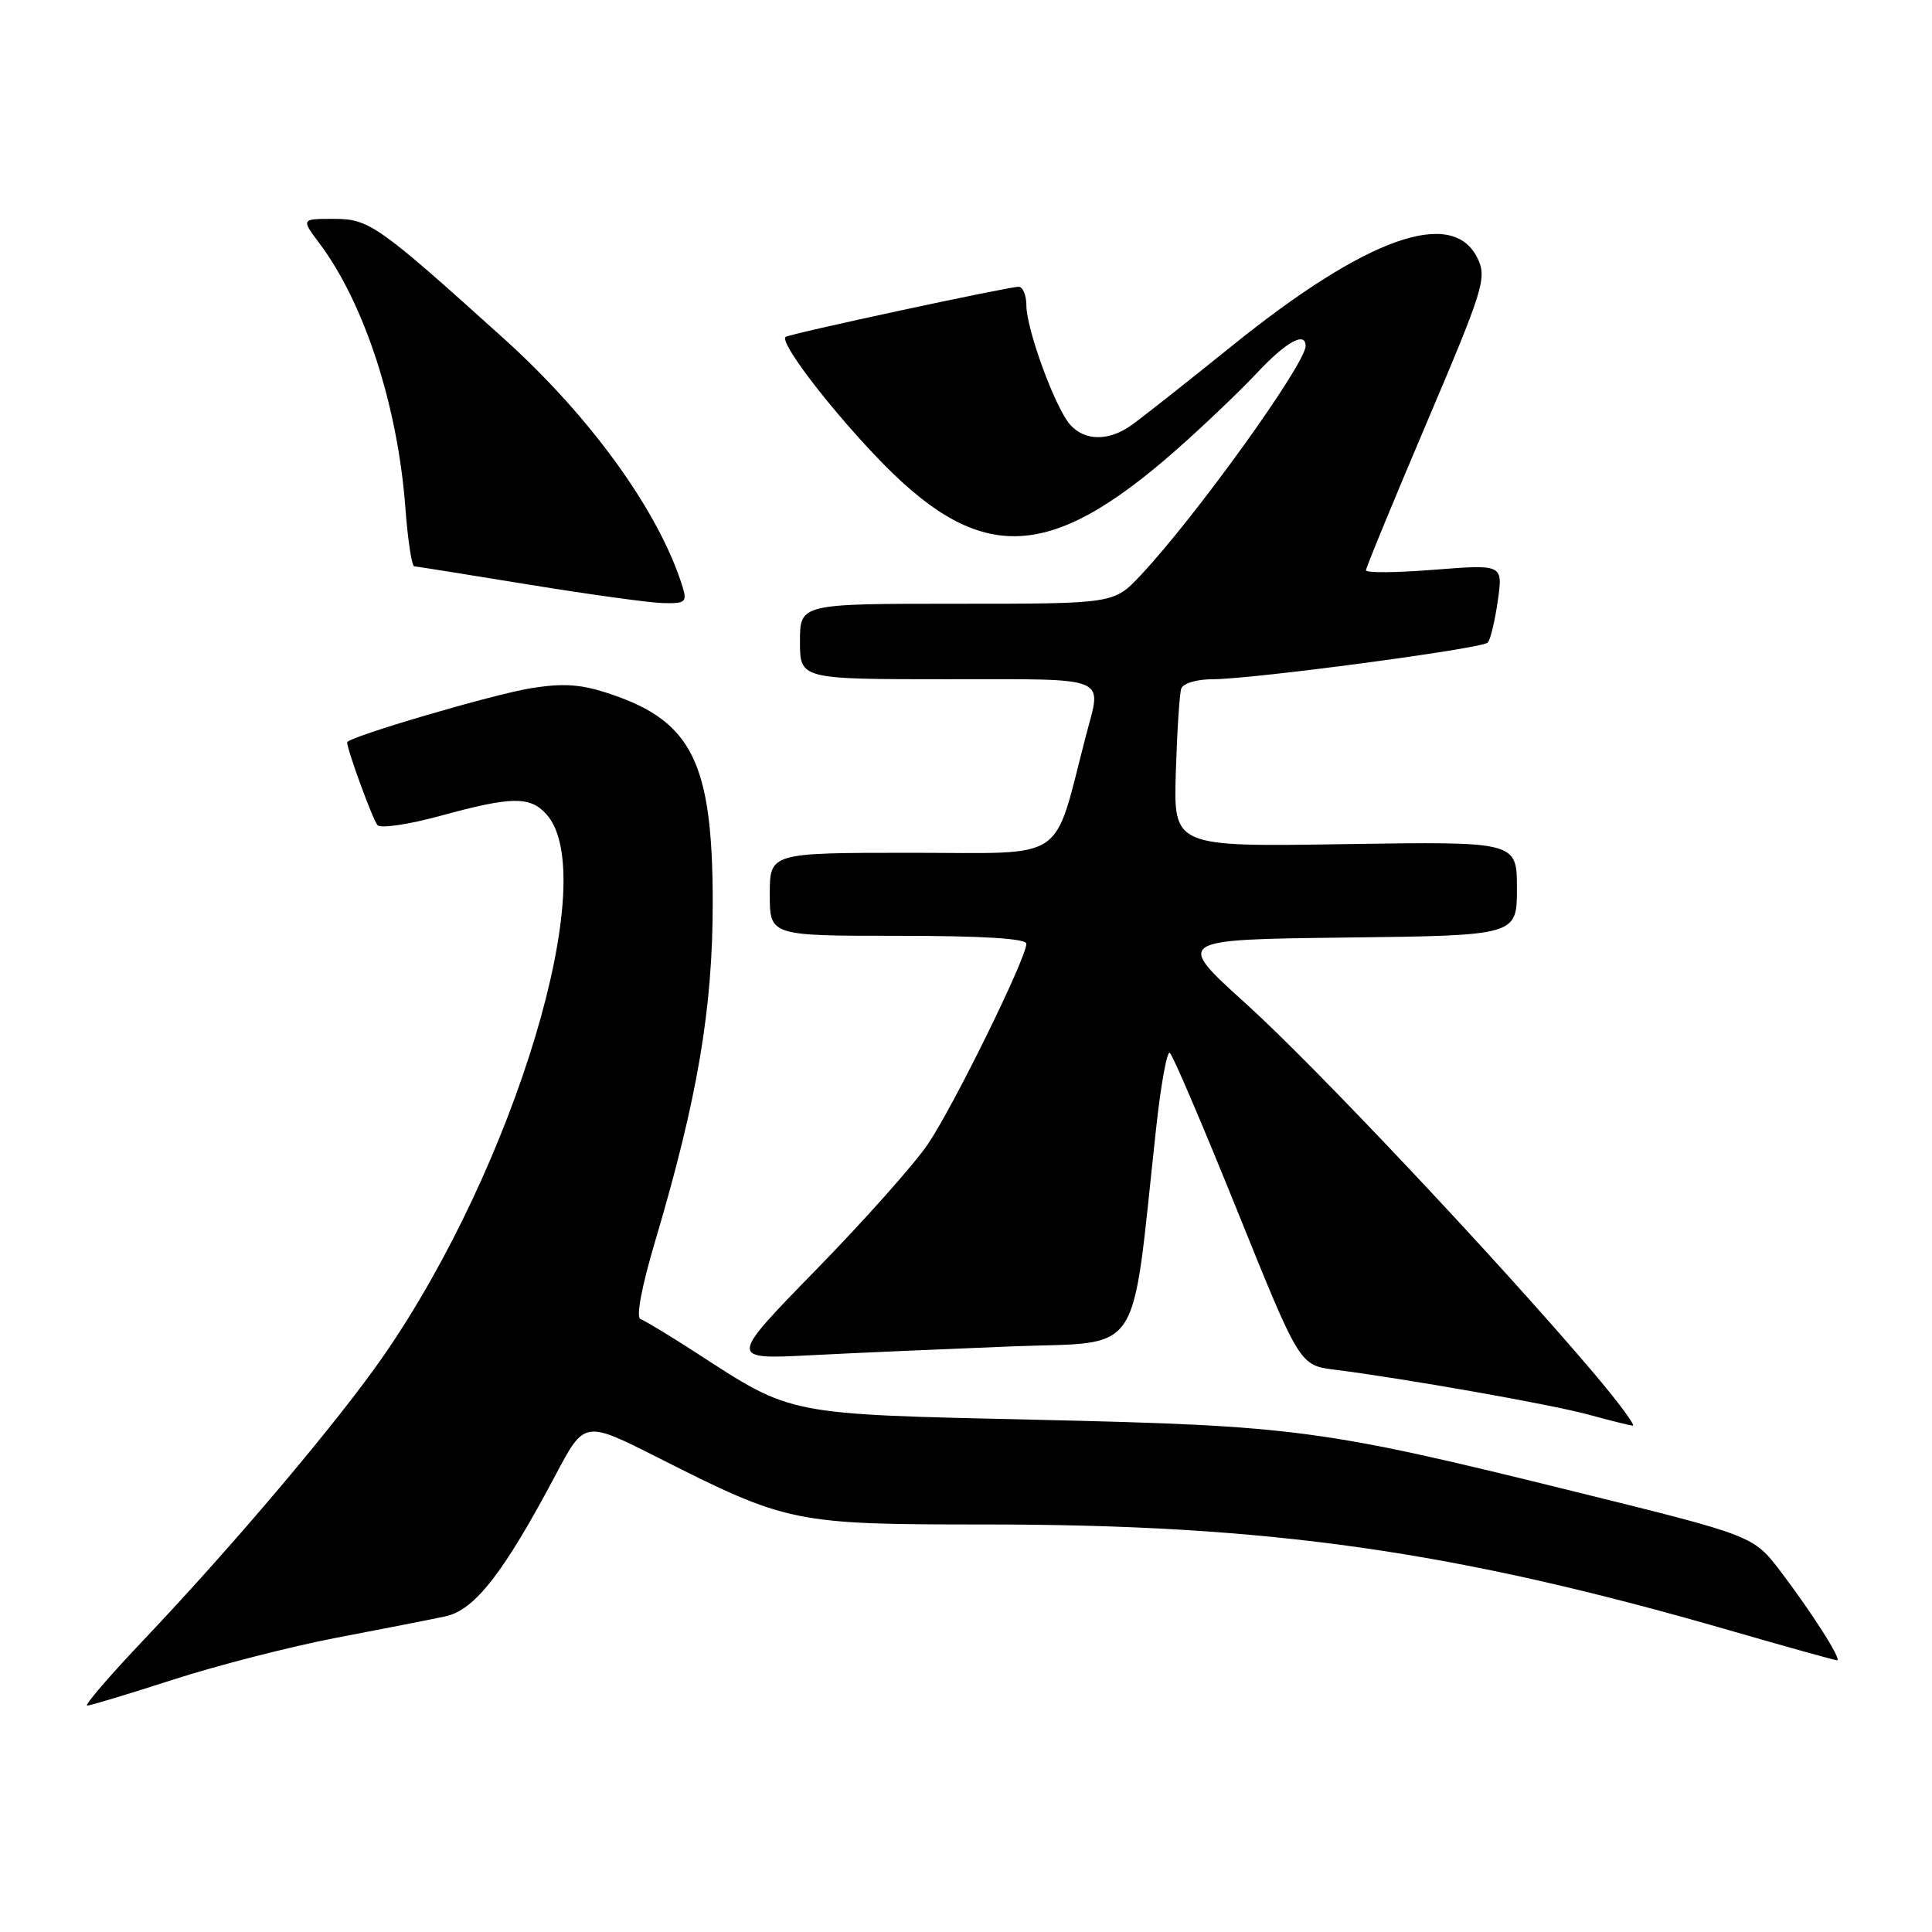<?xml version="1.0" encoding="UTF-8" standalone="no"?>
<!DOCTYPE svg PUBLIC "-//W3C//DTD SVG 1.1//EN" "http://www.w3.org/Graphics/SVG/1.1/DTD/svg11.dtd" >
<svg xmlns="http://www.w3.org/2000/svg" xmlns:xlink="http://www.w3.org/1999/xlink" version="1.1" viewBox="0 0 256 256">
 <g >
 <path fill="currentColor"
d=" M 22.94 222.56 C 28.79 220.67 38.50 218.18 44.53 217.02 C 50.57 215.87 57.08 214.59 59.00 214.18 C 62.89 213.36 66.73 208.44 73.66 195.36 C 77.45 188.22 77.45 188.22 87.24 193.17 C 104.35 201.82 105.25 202.00 130.48 202.00 C 168.17 202.00 192.68 205.48 229.21 216.04 C 236.76 218.22 243.15 220.00 243.42 220.00 C 244.11 220.00 240.13 213.74 235.92 208.20 C 232.33 203.50 232.33 203.50 208.92 197.71 C 175.25 189.38 171.83 188.92 137.50 188.13 C 104.00 187.37 105.09 187.58 92.20 179.22 C 88.73 176.97 85.43 174.98 84.87 174.79 C 84.25 174.58 85.02 170.50 86.81 164.47 C 92.43 145.55 94.45 133.64 94.44 119.50 C 94.42 101.15 91.72 95.63 81.00 92.00 C 77.08 90.67 74.78 90.49 70.43 91.18 C 65.46 91.96 46.00 97.68 46.00 98.37 C 46.00 99.36 49.41 108.66 50.02 109.34 C 50.44 109.80 54.21 109.24 58.40 108.09 C 67.79 105.52 70.22 105.48 72.39 107.88 C 79.79 116.05 68.26 154.43 50.84 179.63 C 44.90 188.22 31.13 204.54 19.08 217.25 C 14.51 222.06 11.13 226.00 11.55 226.00 C 11.97 226.00 17.09 224.45 22.94 222.56 Z  M 211.02 181.75 C 198.44 166.95 174.22 141.23 165.10 133.00 C 155.69 124.50 155.69 124.50 178.35 124.23 C 201.00 123.96 201.00 123.96 201.00 117.73 C 201.00 111.50 201.00 111.50 178.25 111.85 C 155.50 112.21 155.50 112.21 155.80 102.35 C 155.97 96.93 156.29 91.94 156.52 91.25 C 156.76 90.54 158.58 90.00 160.72 90.00 C 165.92 90.00 196.35 85.95 197.13 85.15 C 197.48 84.79 198.08 82.31 198.46 79.64 C 199.16 74.78 199.16 74.78 190.08 75.49 C 185.09 75.89 181.00 75.93 181.00 75.57 C 181.00 75.22 184.63 66.41 189.06 55.98 C 196.57 38.32 197.03 36.83 195.80 34.26 C 192.52 27.39 181.09 31.44 163.32 45.77 C 157.17 50.73 151.11 55.51 149.85 56.39 C 146.86 58.49 143.69 58.43 141.78 56.25 C 139.79 53.97 136.00 43.61 136.00 40.46 C 136.00 39.11 135.53 38.00 134.97 38.00 C 133.57 38.00 104.61 44.23 104.10 44.64 C 103.29 45.30 109.24 53.22 115.76 60.14 C 129.62 74.87 138.76 74.72 156.00 59.49 C 159.57 56.34 164.34 51.78 166.59 49.38 C 170.41 45.30 173.00 43.87 173.00 45.84 C 173.00 48.22 158.38 68.54 151.12 76.25 C 147.59 80.00 147.59 80.00 126.80 80.00 C 106.00 80.00 106.00 80.00 106.00 85.00 C 106.00 90.00 106.00 90.00 125.50 90.00 C 147.28 90.00 145.99 89.48 143.92 97.38 C 139.44 114.55 141.74 113.00 120.84 113.00 C 102.00 113.00 102.00 113.00 102.00 118.50 C 102.00 124.00 102.00 124.00 119.00 124.00 C 130.18 124.00 136.00 124.36 136.00 125.05 C 136.00 126.96 126.28 146.73 122.92 151.65 C 121.10 154.32 114.42 161.82 108.07 168.32 C 96.54 180.14 96.54 180.14 107.52 179.57 C 113.56 179.26 125.53 178.74 134.13 178.40 C 151.63 177.73 149.83 180.44 153.16 149.79 C 153.79 143.90 154.62 139.27 155.00 139.50 C 155.37 139.73 159.39 149.14 163.94 160.41 C 172.21 180.91 172.21 180.91 176.85 181.49 C 186.22 182.68 205.64 186.11 210.50 187.45 C 213.25 188.20 215.88 188.86 216.34 188.91 C 216.80 188.96 214.40 185.74 211.02 181.75 Z  M 90.44 77.75 C 87.38 67.88 78.35 55.33 66.82 44.92 C 50.07 29.81 48.92 29.00 44.24 29.00 C 39.90 29.00 39.90 29.00 42.33 32.25 C 48.28 40.17 52.71 53.81 53.71 67.25 C 54.03 71.51 54.56 75.02 54.89 75.04 C 55.23 75.06 62.02 76.15 70.00 77.45 C 77.97 78.75 85.99 79.86 87.82 79.91 C 90.81 79.99 91.07 79.78 90.44 77.75 Z "/>
</g>
</svg>